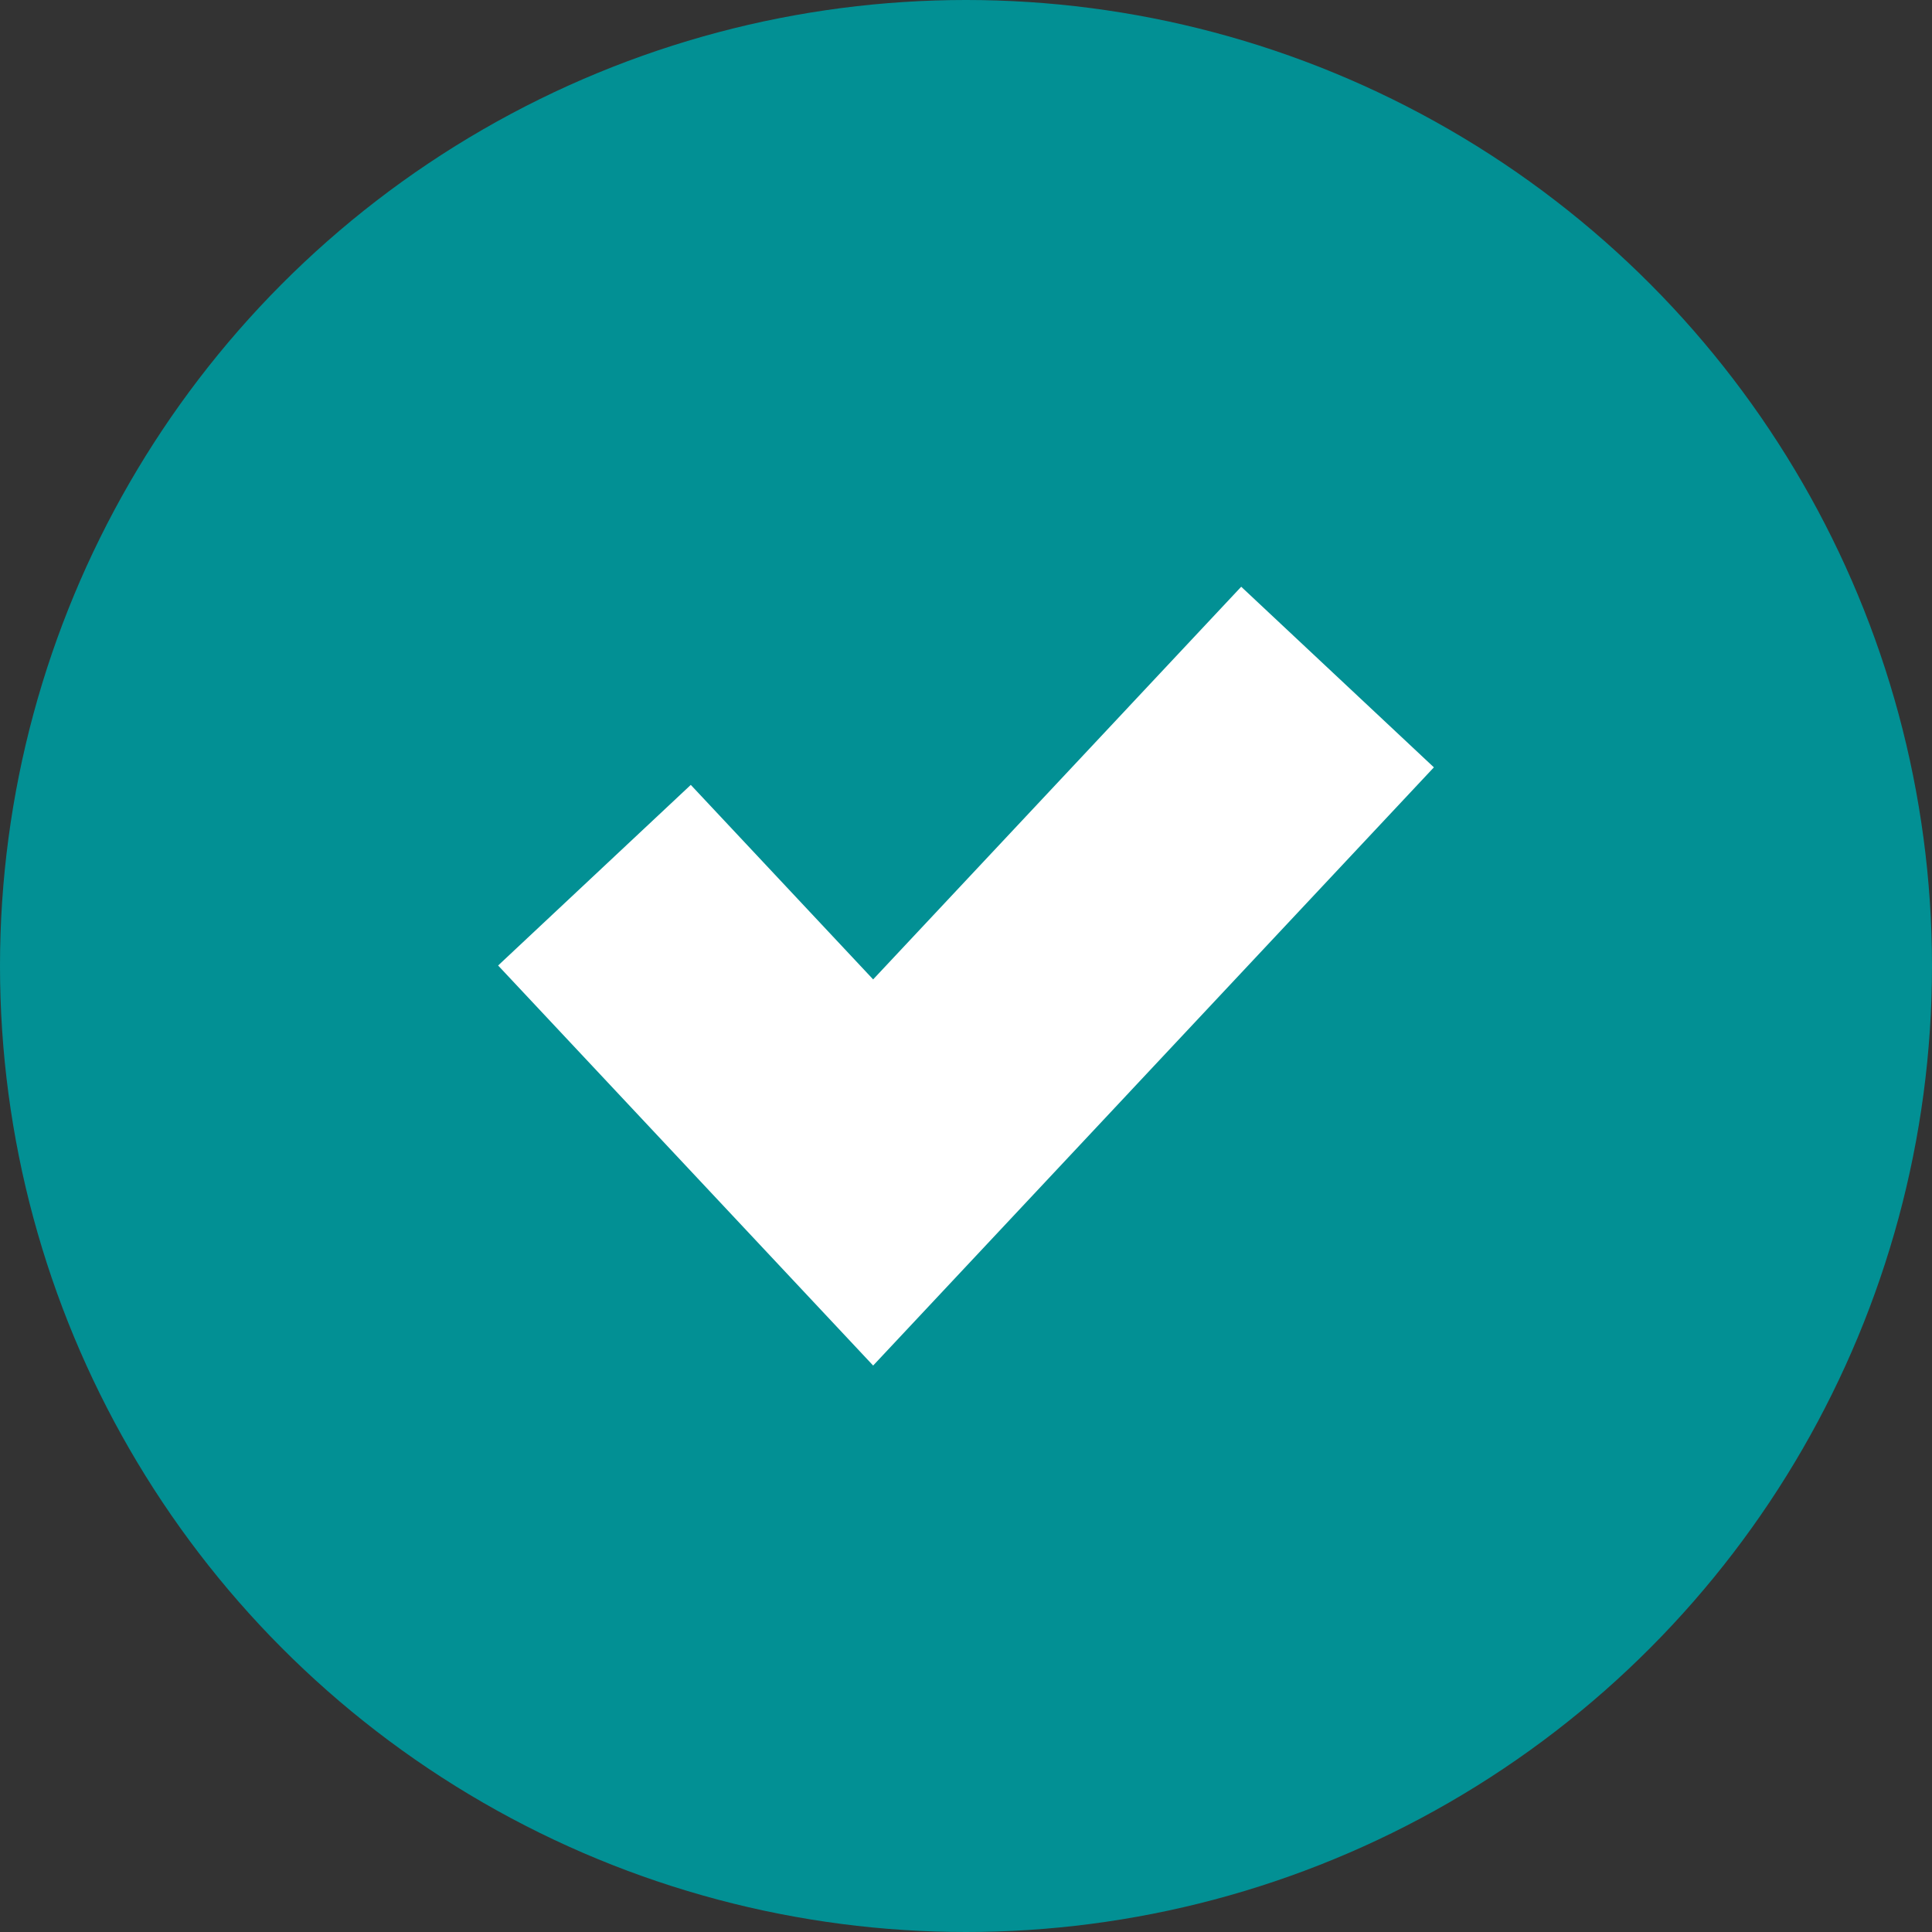 <svg width="16" height="16" viewBox="0 0 16 16" fill="none" xmlns="http://www.w3.org/2000/svg">
<rect x="0" y="0" width="16" height="16" fill="#333333" stroke="none"/>
<circle cx="8" cy="8" r="8" fill="#029094"/>
<path d="M4.923 7.248L7.231 9.71L11.077 5.607" stroke="white" stroke-width="2.187"/>
</svg>
